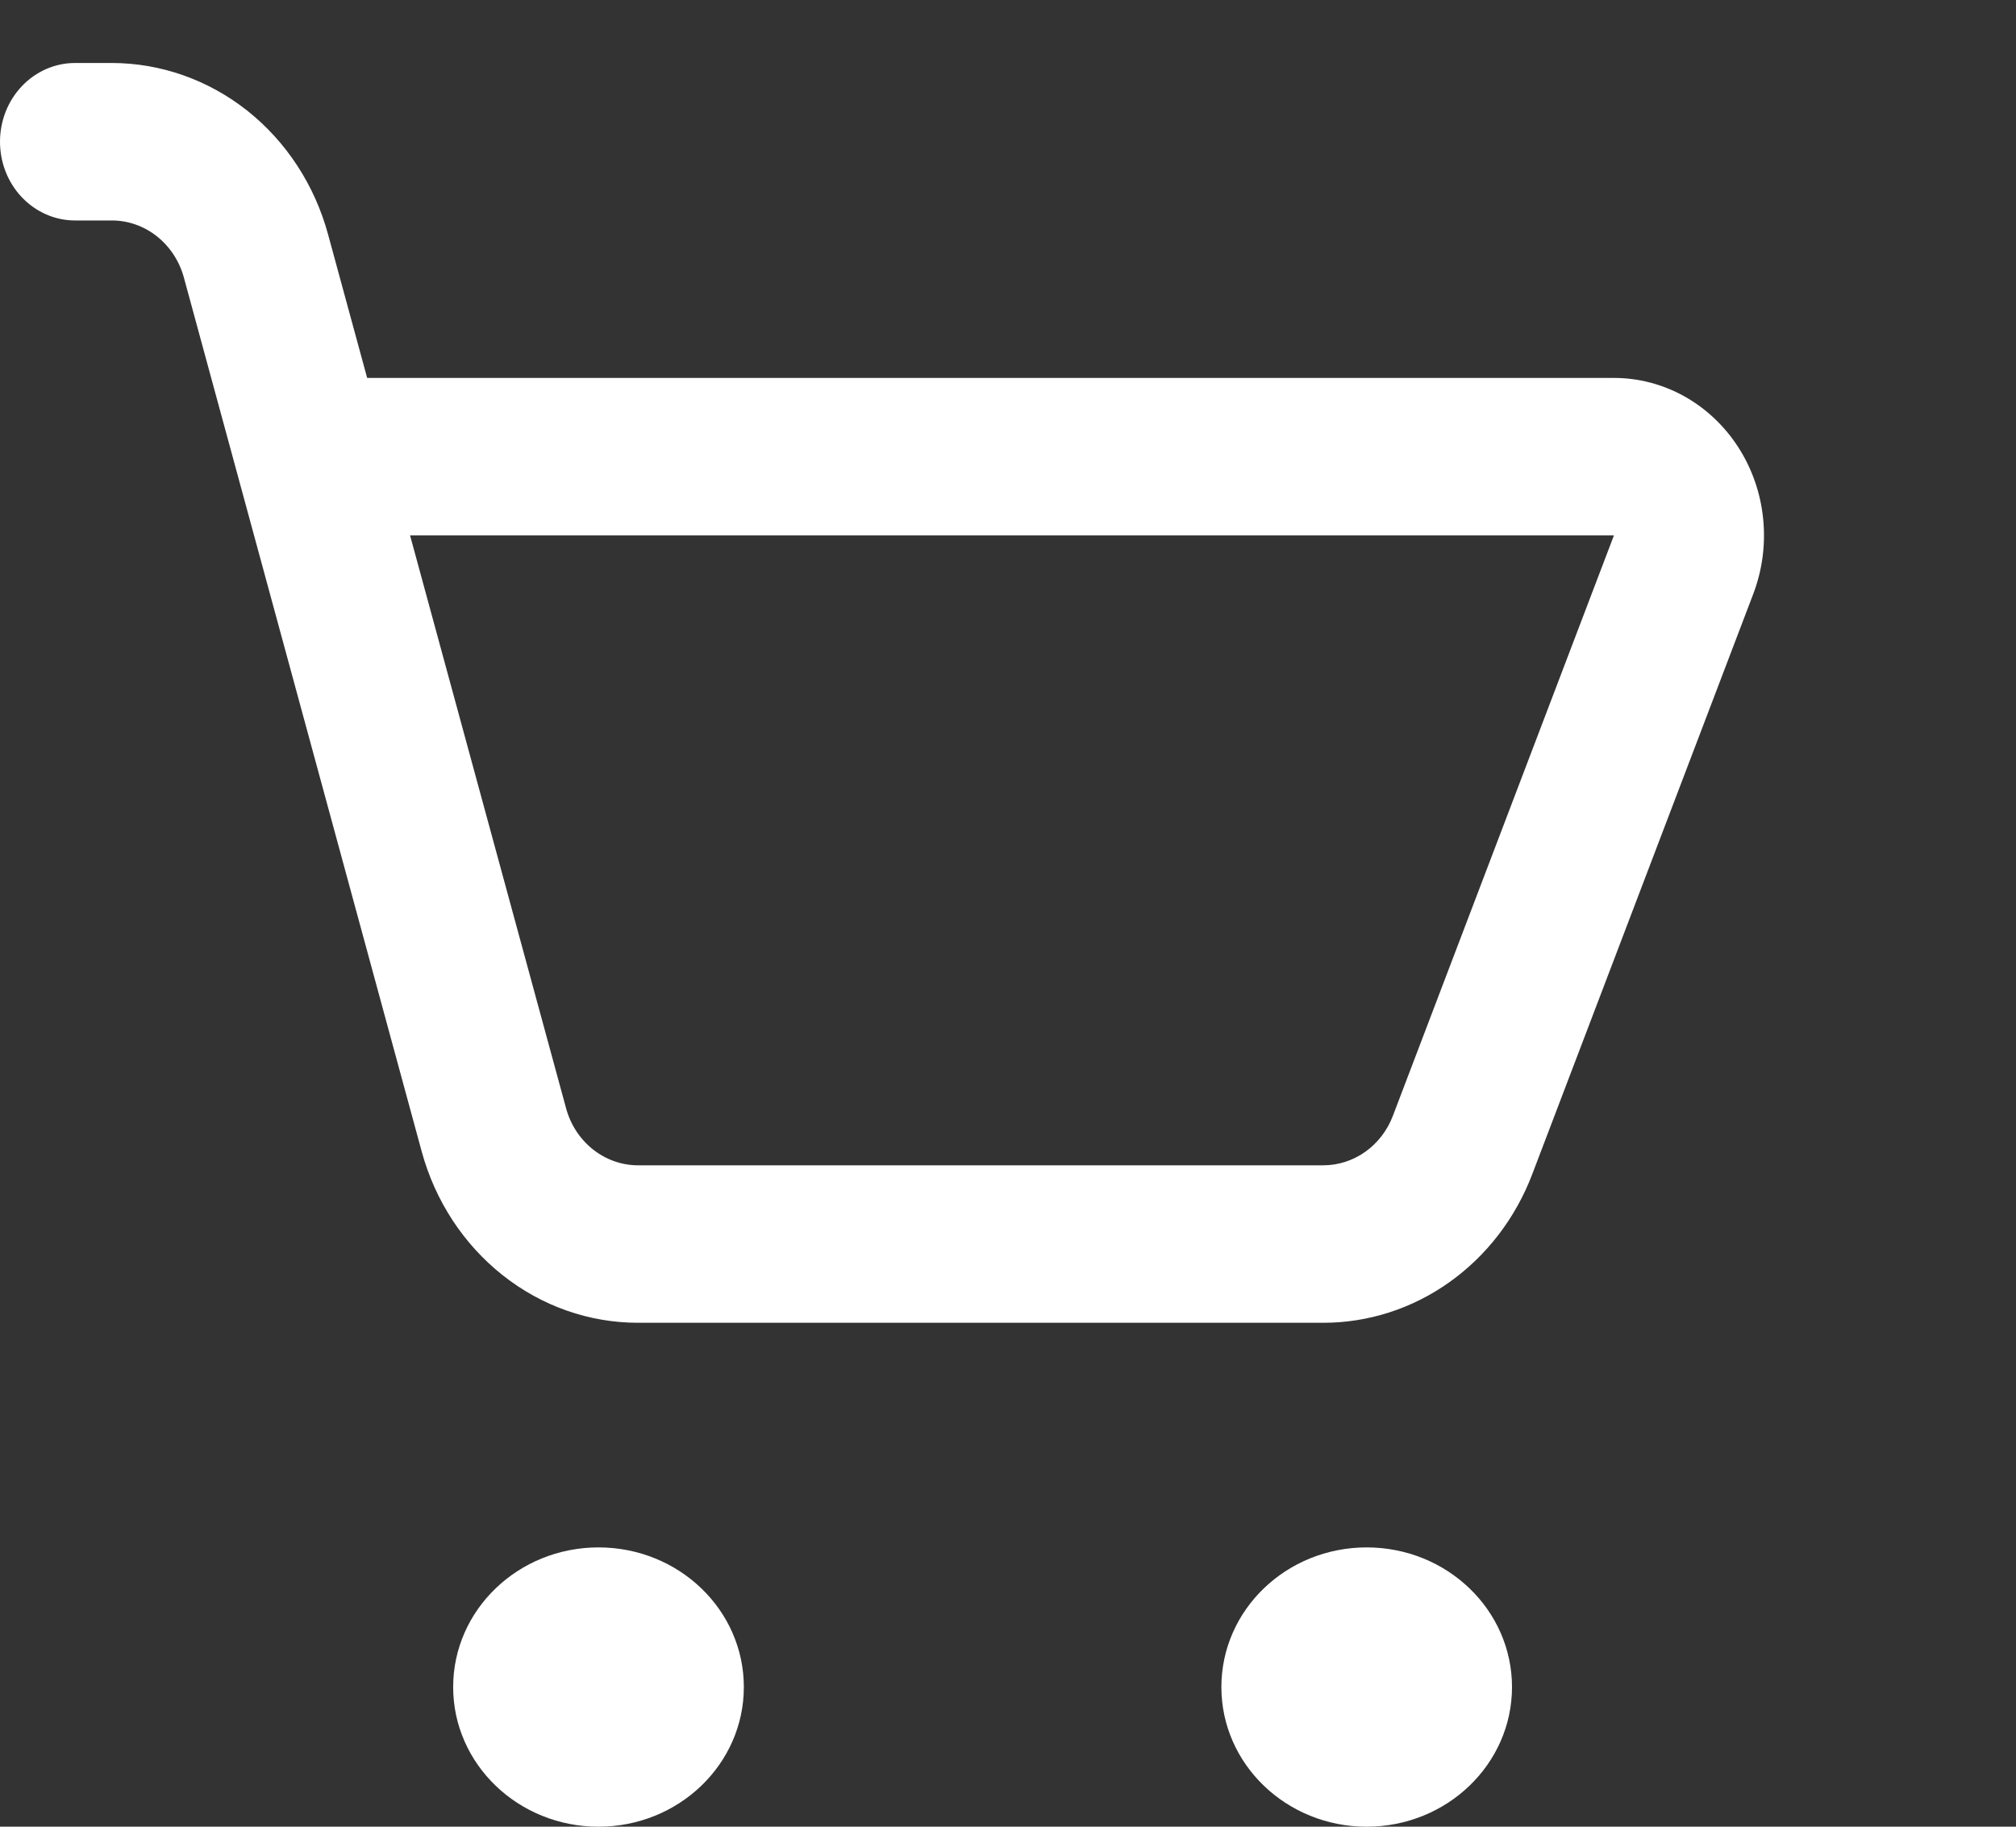 <svg width="32" height="29" viewBox="0 0 32 29" fill="none" xmlns="http://www.w3.org/2000/svg">
<rect x="0" y="0" width="32" height="29" fill="#333333" stroke="none"/>
<path d="M1.19 1C0.875 1 0.572 1.132 0.349 1.366C0.125 1.601 0 1.918 0 2.25C0 2.582 0.125 2.899 0.349 3.134C0.572 3.368 0.875 3.5 1.19 3.5H1.776C2.034 3.5 2.286 3.589 2.492 3.753C2.698 3.917 2.848 4.146 2.919 4.407L6.694 18.282C6.908 19.066 7.359 19.754 7.978 20.244C8.597 20.735 9.352 21 10.127 21H21.005C21.718 21 22.416 20.776 23.007 20.355C23.598 19.935 24.056 19.338 24.321 18.642L27.83 9.428C27.974 9.048 28.028 8.638 27.986 8.232C27.945 7.826 27.809 7.437 27.591 7.099C27.373 6.761 27.079 6.484 26.736 6.292C26.392 6.101 26.01 6 25.621 6H5.828L5.207 3.72C4.994 2.937 4.544 2.248 3.925 1.757C3.306 1.267 2.551 1.001 1.776 1H1.19ZM8.985 17.593L6.509 8.5H25.618L22.109 17.715C22.021 17.947 21.868 18.145 21.672 18.285C21.475 18.425 21.242 18.5 21.005 18.5H10.127C9.869 18.5 9.618 18.411 9.411 18.247C9.205 18.083 9.055 17.854 8.985 17.593Z" fill="white"/>
<path d="M11.807 26.783C11.807 28.007 10.774 29 9.5 29C8.226 29 7.193 28.007 7.193 26.783C7.193 25.558 8.226 24.566 9.5 24.566C10.774 24.566 11.807 25.558 11.807 26.783Z" fill="white"/>
<path d="M21.693 29C22.967 29 24 28.007 24 26.783C24 25.558 22.967 24.566 21.693 24.566C20.419 24.566 19.387 25.558 19.387 26.783C19.387 28.007 20.419 29 21.693 29Z" fill="white"/>
</svg>

